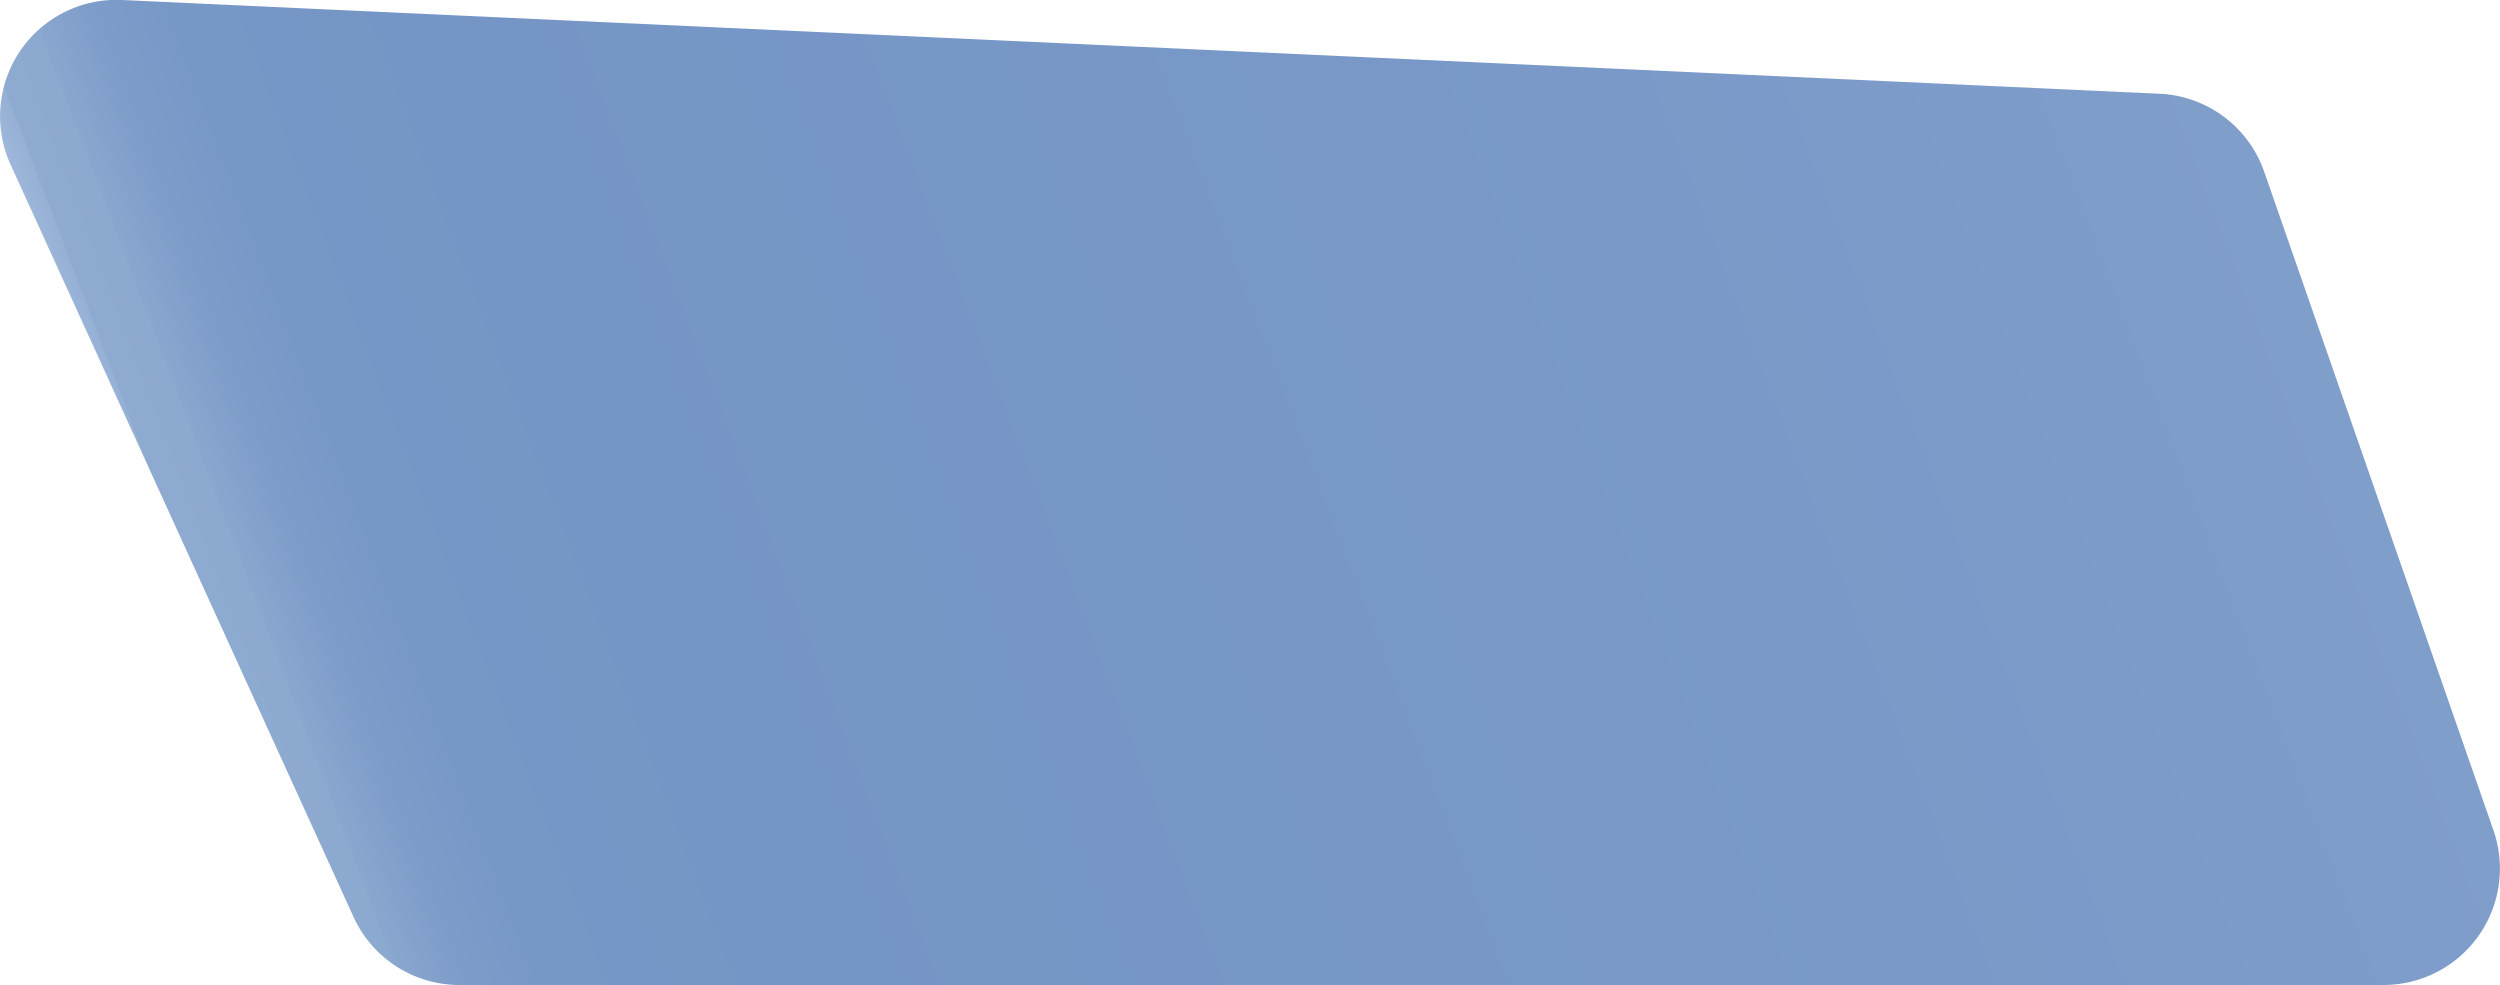 <svg xmlns="http://www.w3.org/2000/svg" xmlns:xlink="http://www.w3.org/1999/xlink" viewBox="0 0 400.05 157.62"><defs><style>.cls-1{fill:url(#linear-gradient);}</style><linearGradient id="linear-gradient" x1="15.59" y1="148.81" x2="412.18" y2="-1.71" gradientUnits="userSpaceOnUse"><stop offset="0.07" stop-color="#d4e2fe"/><stop offset="0.07" stop-color="#c7d8f6"/><stop offset="0.07" stop-color="#b1c7e7"/><stop offset="0.07" stop-color="#a0b9dc"/><stop offset="0.08" stop-color="#95b0d5"/><stop offset="0.08" stop-color="#8eaad0"/><stop offset="0.1" stop-color="#8ca9cf"/><stop offset="0.1" stop-color="#89a7ce"/><stop offset="0.12" stop-color="#7e9dc9"/><stop offset="0.15" stop-color="#7797c7"/><stop offset="0.24" stop-color="#7595c6"/><stop offset="0.64" stop-color="#7a99c8"/><stop offset="1" stop-color="#84a1cc"/></linearGradient></defs><g id="Layer_2" data-name="Layer 2"><g id="Layer_2-2" data-name="Layer 2"><path class="cls-1" d="M381.4,157.62H73.52a18.62,18.62,0,0,1-16.95-10.9L1.7,26.36A18.63,18.63,0,0,1,19.51,0L345.58,15a18.63,18.63,0,0,1,16.74,12.49L399,132.86A18.63,18.63,0,0,1,381.4,157.62Z"/></g></g></svg>